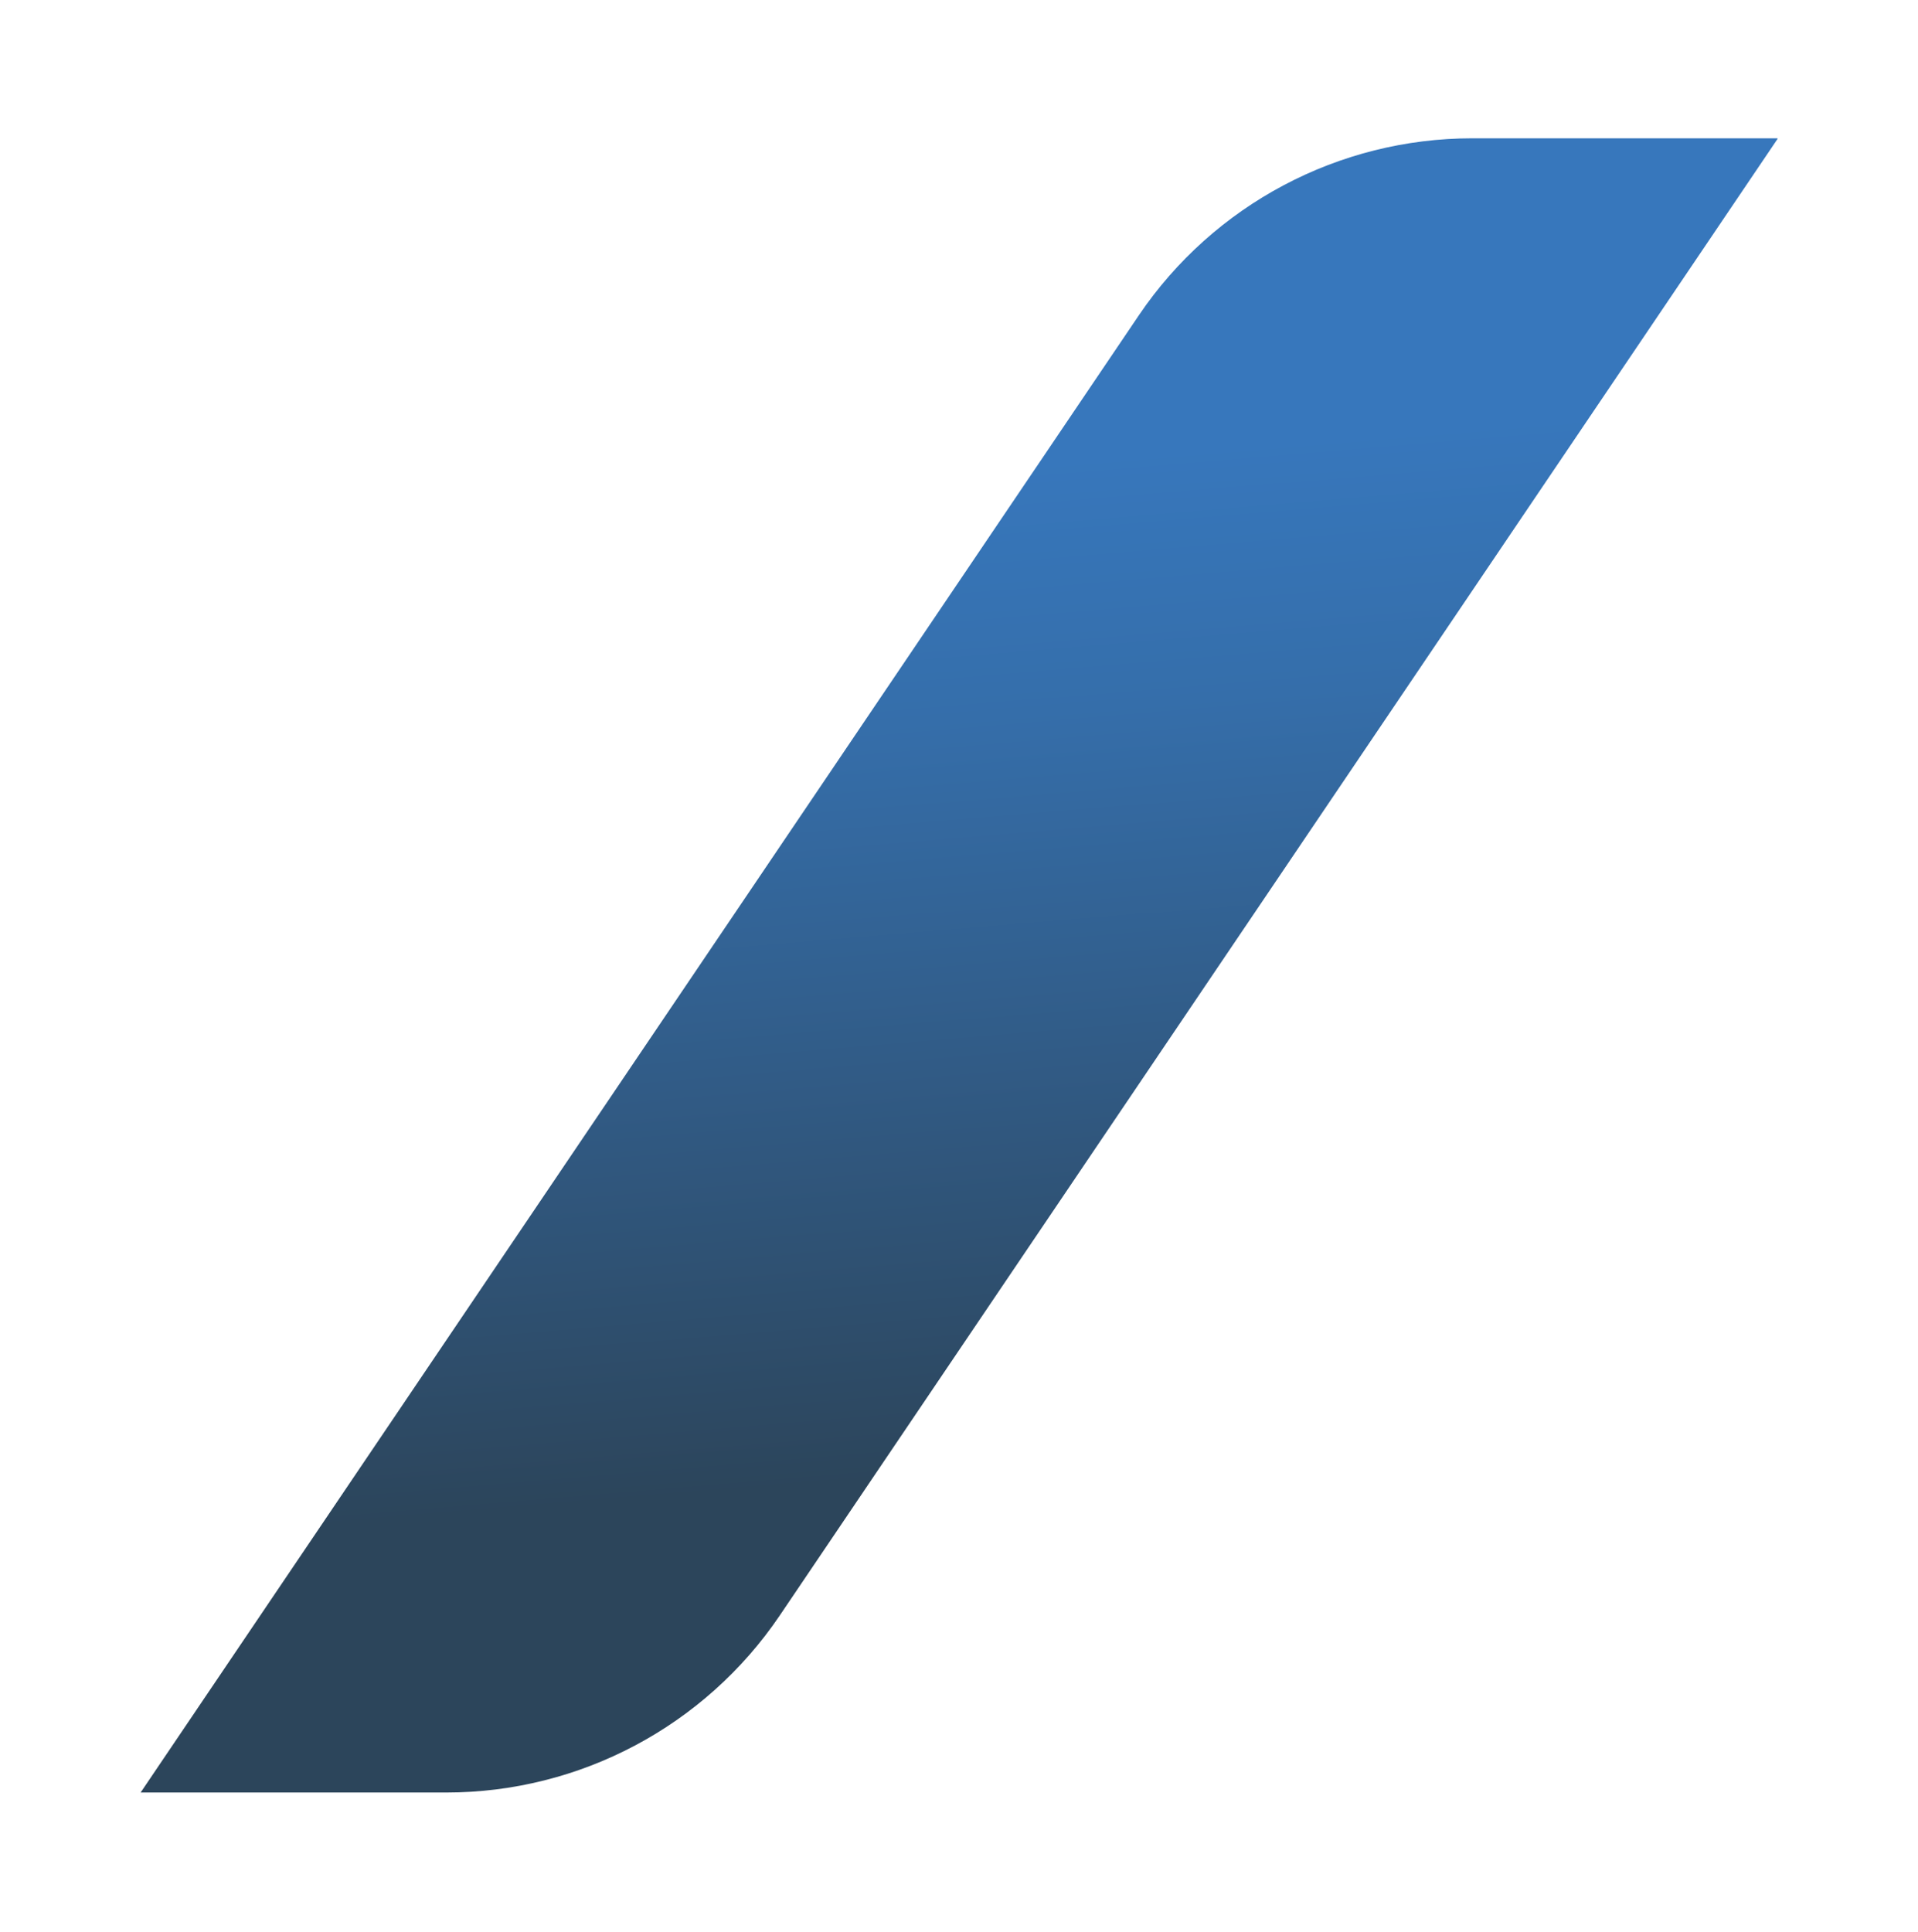 <?xml version="1.0" encoding="UTF-8"?>
<svg id="Layer_1" data-name="Layer 1" xmlns="http://www.w3.org/2000/svg" xmlns:xlink="http://www.w3.org/1999/xlink" viewBox="0 0 65.33 65.81">
  <defs>
    <style>
      .cls-1 {
        fill: url(#linear-gradient);
      }

      .cls-1, .cls-2 {
        stroke-width: 0px;
      }

      .cls-2 {
        fill: none;
      }

      .cls-3 {
        clip-path: url(#clippath);
      }
    </style>
    <clipPath id="clippath">
      <path class="cls-2" d="m50.15,4.71c-4.55,0-8.81,2.26-11.36,6.03L4.79,61.05h10.41c4.55,0,8.81-2.26,11.36-6.03L60.56,4.71h-10.41Z"/>
    </clipPath>
    <linearGradient id="linear-gradient" x1="1051.7" y1="-896.74" x2="1052.7" y2="-896.74" gradientTransform="translate(-127877.73 -150017.06) rotate(90) scale(142.64)" gradientUnits="userSpaceOnUse">
      <stop offset="0" stop-color="#3777bc"/>
      <stop offset=".13" stop-color="#3777bc"/>
      <stop offset=".19" stop-color="#356eaa"/>
      <stop offset=".29" stop-color="#30577e"/>
      <stop offset=".37" stop-color="#2c455b"/>
      <stop offset="1" stop-color="#2c455b"/>
    </linearGradient>
  </defs>
  <g class="cls-3">
    <rect class="cls-1" x="2.49" y="2.46" width="60.36" height="60.89" transform="translate(-2.69 2.9) rotate(-4.89)"/>
  </g>
</svg>